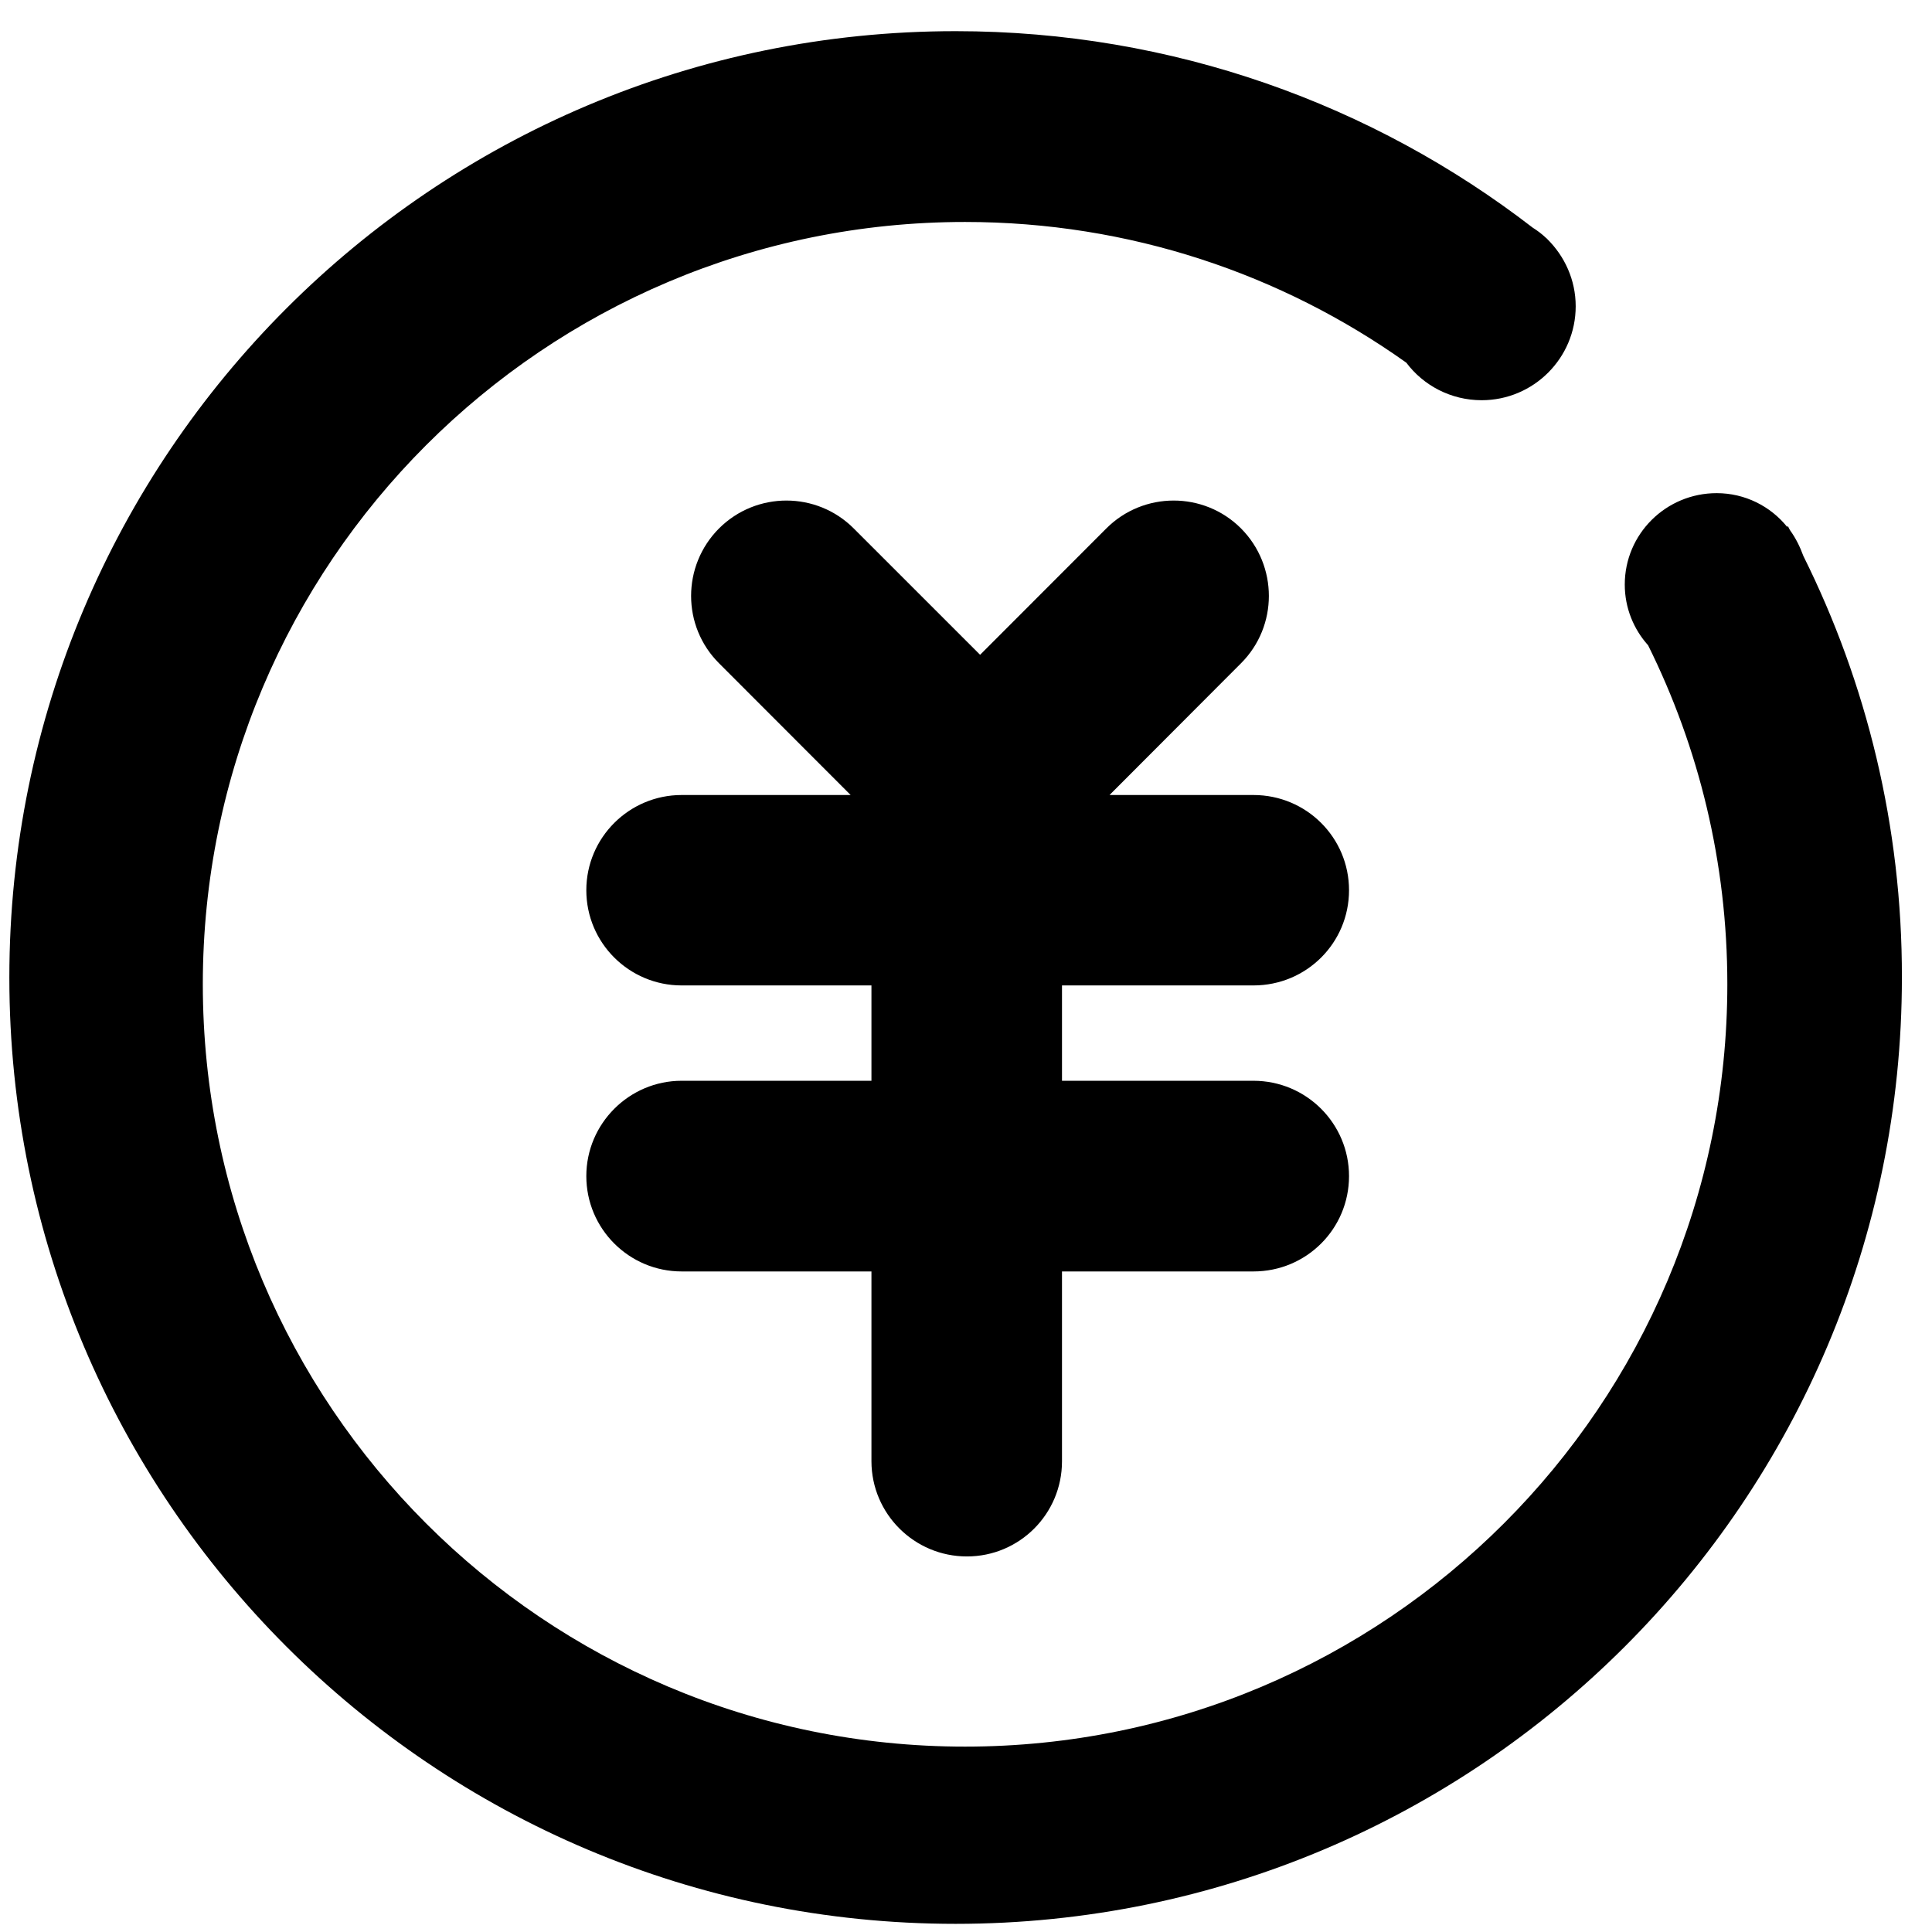 <?xml version="1.0" standalone="no"?><!DOCTYPE svg PUBLIC "-//W3C//DTD SVG 1.1//EN" "http://www.w3.org/Graphics/SVG/1.1/DTD/svg11.dtd"><svg t="1594541699233" class="icon" viewBox="0 0 1024 1024" version="1.1" xmlns="http://www.w3.org/2000/svg" p-id="2002" xmlns:xlink="http://www.w3.org/1999/xlink" width="200" height="200"><defs><style type="text/css"></style></defs><path d="M512.483 824.947c27.884 0 50.394-22.577 50.394-50.399l0-100.655 101.467 0c28.088 0 50.665-22.577 50.665-50.533 0-27.817-22.577-50.528-50.665-50.528L562.878 572.832l0-50.533 101.467 0c28.088 0 50.665-22.511 50.665-50.466 0-27.884-22.577-50.461-50.665-50.461l-76.27 0 69.681-69.82c19.692-19.687 19.692-51.671 0-71.495-19.687-19.687-51.738-19.687-71.43 0.072l-66.855 66.922-66.928-66.922c-19.687-19.758-51.671-19.758-71.43-0.072-19.753 19.824-19.753 51.809 0 71.495l69.748 69.82-89.572 0c-27.818 0-50.528 22.577-50.528 50.461 0 27.955 22.71 50.466 50.528 50.466l100.593 0 0 50.533-100.593 0c-27.818 0-50.528 22.712-50.528 50.528 0 27.955 22.71 50.533 50.528 50.533l100.593 0 0 100.655C461.951 802.369 484.595 824.947 512.483 824.947L512.483 824.947zM512.483 824.947M955.837 294.708c-1.815-4.973-4.101-9.541-7.055-13.642-0.404-0.67-0.81-1.41-1.076-2.082l-0.538 0.201c-8.803-10.884-22.305-17.806-37.291-17.806-26.88 0-48.718 21.635-48.718 48.447 0 12.366 4.701 23.655 12.364 32.186 26.88 54.162 41.997 115.108 41.997 179.615 0 223.223-180.958 404.115-404.048 404.115-223.089 0-403.976-180.826-403.976-404.115 0-223.089 180.887-403.981 403.976-403.981 87.219 0 167.923 27.617 233.908 74.587 9.074 12.099 23.653 19.891 39.916 19.891 27.55 0 49.855-22.378 49.855-49.789 0-14.046-5.911-26.613-15.117-35.681L820.035 126.585c-0.266-0.204-0.671-0.471-0.806-0.67-2.082-1.954-4.3-3.63-6.853-5.245C727.842 55.424 621.674 16.518 506.5 16.518c-277.046 0-501.546 224.567-501.546 501.613 0 276.98 224.566 501.546 501.546 501.546s501.546-224.566 501.546-501.546C1008.18 437.899 989.299 361.969 955.837 294.708L955.837 294.708zM955.837 294.708" p-id="2003"></path></svg>